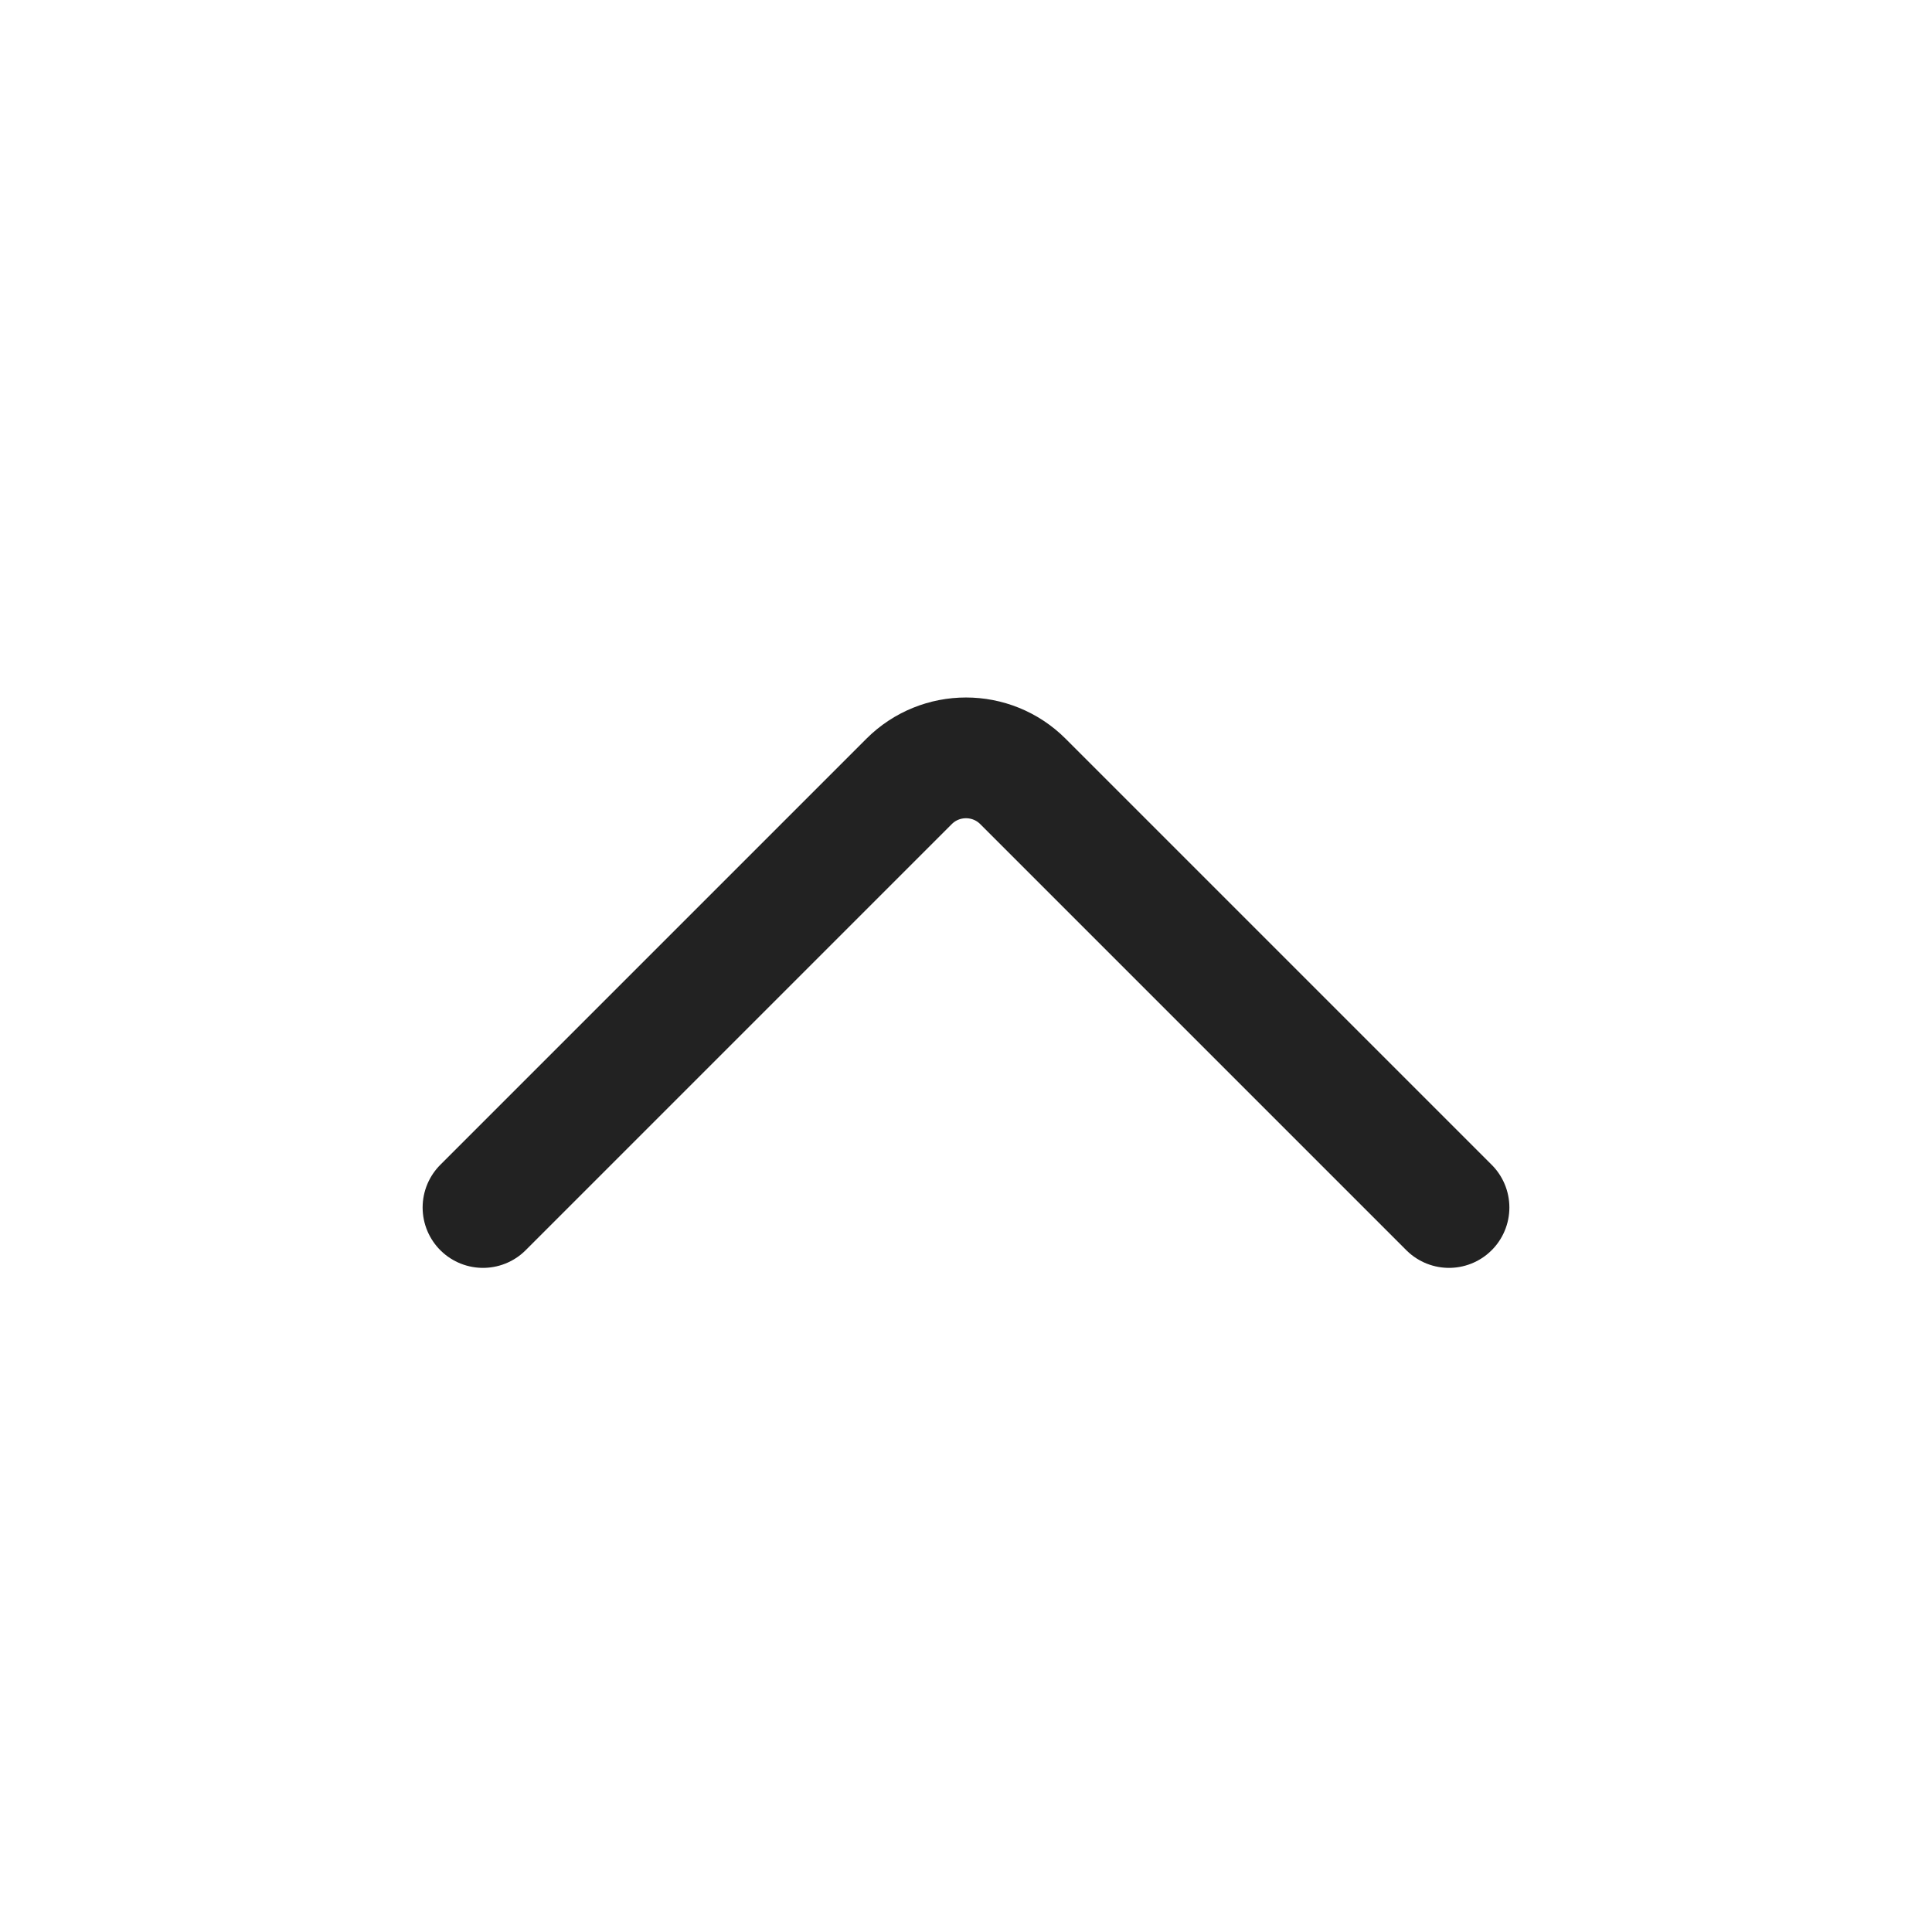 <svg width="24" height="24" viewBox="0 0 24 24" fill="none" xmlns="http://www.w3.org/2000/svg">
<path d="M6 15L11.293 9.707C11.683 9.317 12.317 9.317 12.707 9.707L18 15" stroke="#222222" stroke-width="1.5" stroke-linecap="round" stroke-linejoin="round"/>
</svg>
